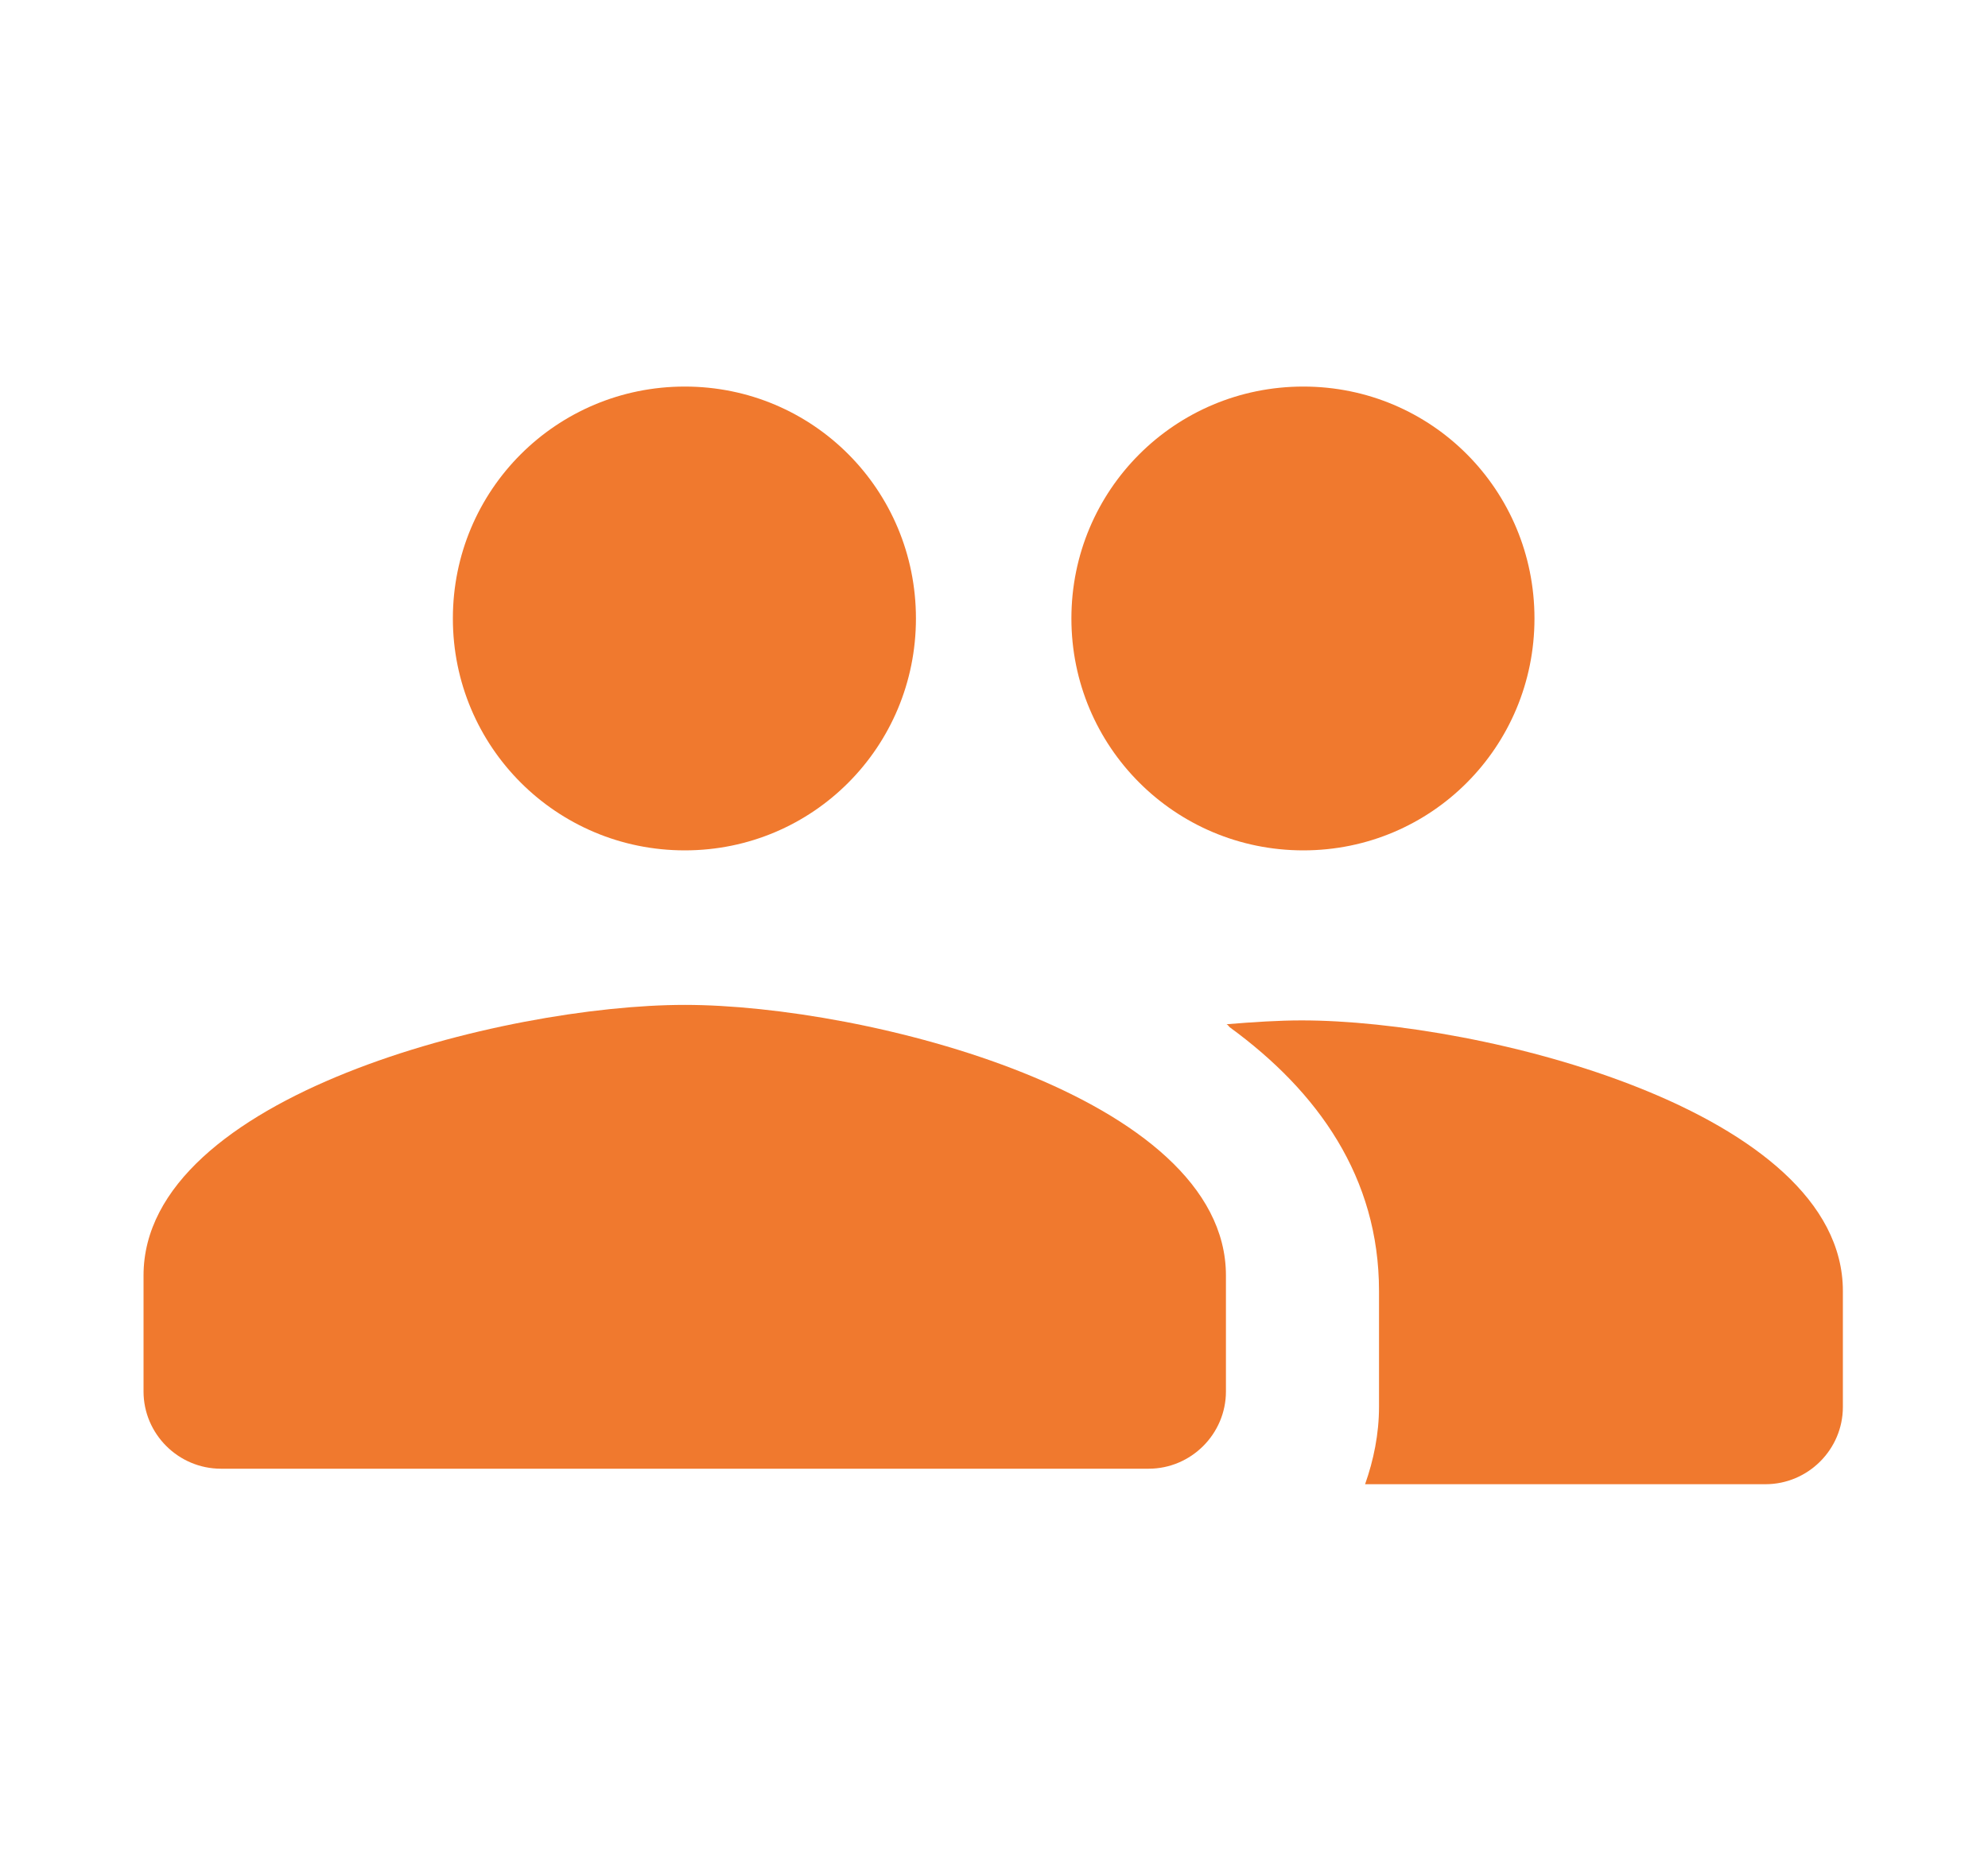 <svg width="15" height="14" viewBox="0 0 15 14" fill="none" xmlns="http://www.w3.org/2000/svg">
<path d="M5.167 6.417C6.135 6.417 6.911 5.635 6.911 4.667C6.911 3.698 6.135 2.917 5.167 2.917C4.198 2.917 3.417 3.698 3.417 4.667C3.417 5.635 4.198 6.417 5.167 6.417ZM5.167 7.583C3.807 7.583 1.083 8.266 1.083 9.625V10.5C1.083 10.821 1.346 11.083 1.667 11.083H8.667C8.987 11.083 9.25 10.821 9.25 10.5V9.625C9.25 8.266 6.526 7.583 5.167 7.583Z" fill="#F0792E"/>
<path d="M11.578 4.667C11.578 5.635 10.802 6.417 9.834 6.417C8.865 6.417 8.084 5.635 8.084 4.667C8.084 3.698 8.865 2.917 9.834 2.917C10.802 2.917 11.578 3.698 11.578 4.667Z" fill="#F0792E"/>
<path d="M9.255 7.729C9.46 7.712 9.652 7.7 9.821 7.7C11.18 7.7 13.905 8.382 13.905 9.742V10.617C13.905 10.938 13.642 11.2 13.321 11.2H10.3C10.364 11.019 10.405 10.821 10.405 10.617V9.742C10.405 8.884 9.944 8.237 9.279 7.752C9.273 7.747 9.267 7.735 9.255 7.729Z" fill="#F0792E"/>
</svg>
